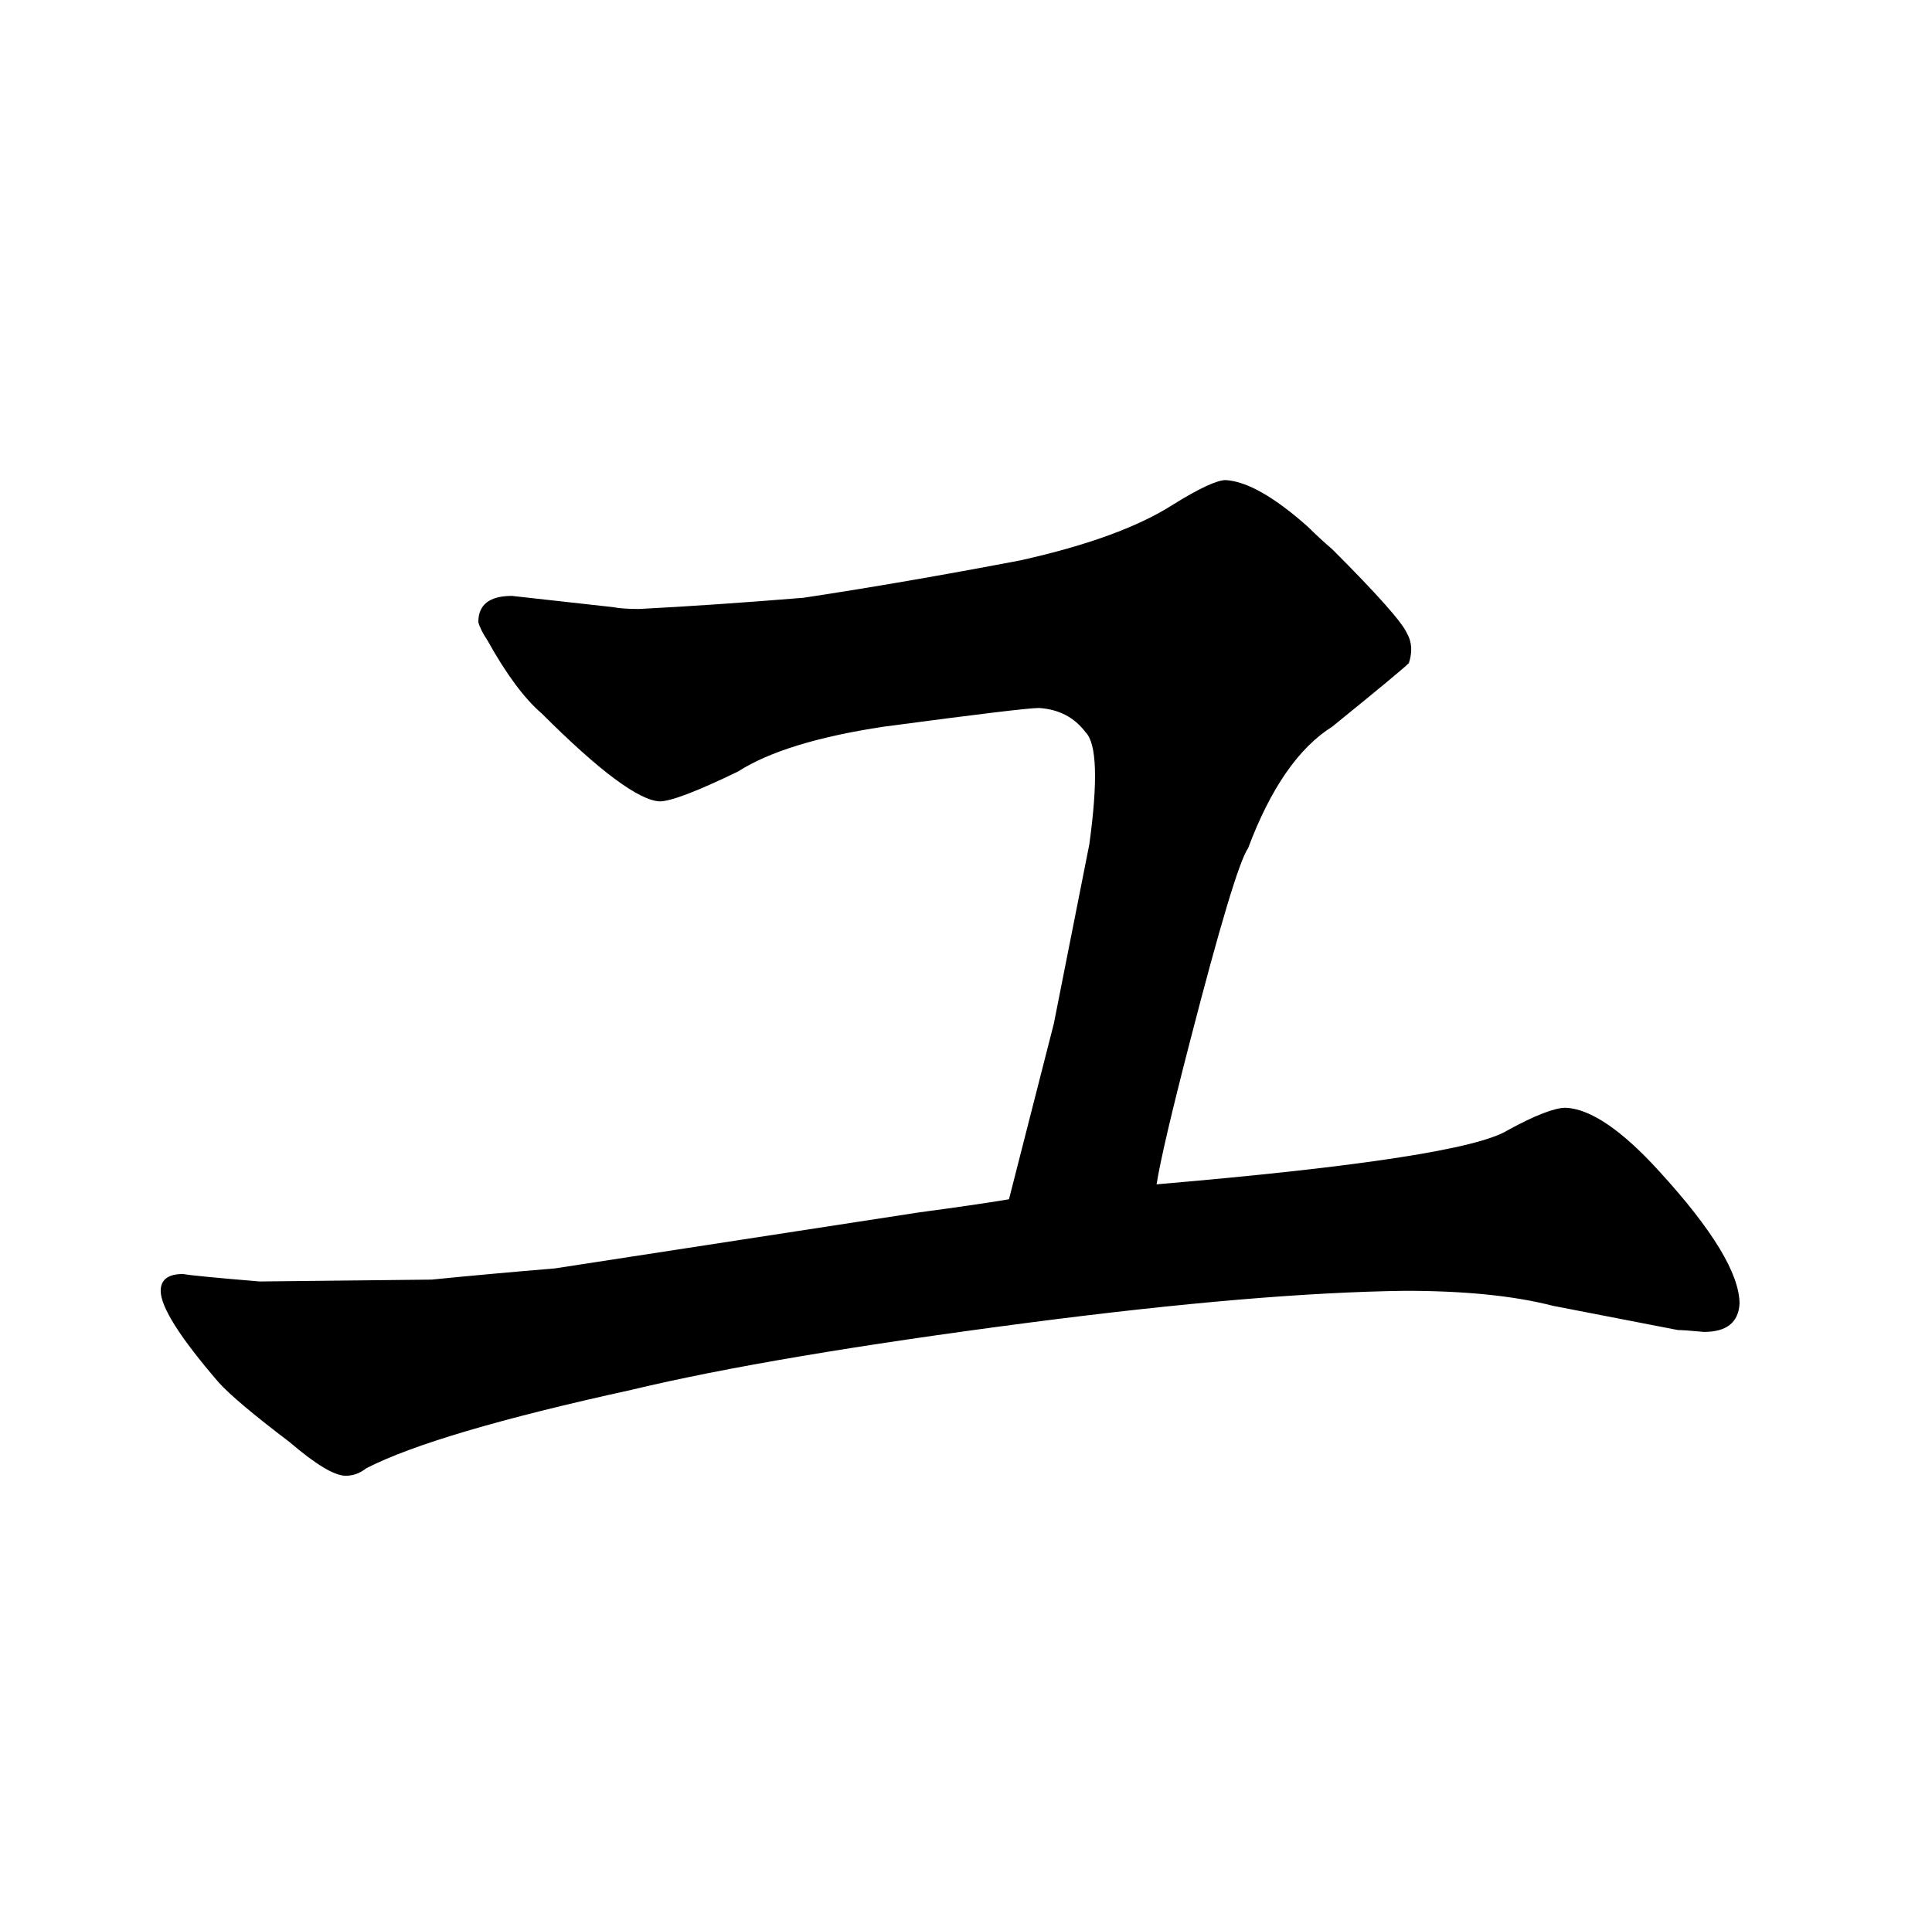 <?xml version="1.0" standalone="no"?>
<!DOCTYPE svg PUBLIC "-//W3C//DTD SVG 1.1//EN" "http://www.w3.org/Graphics/SVG/1.1/DTD/svg11.dtd" >
<svg xmlns="http://www.w3.org/2000/svg" xmlns:xlink="http://www.w3.org/1999/xlink" version="1.1" viewBox="-10 0 1034 1024">
  <g transform="matrix(1 0 0 -1 0 820)">
   <path fill="currentColor"
d="M888 108q3 0 14 -1q18 0 19 15q0 24 -43 71q-30 33 -50 34q-9 0 -31 -12q-24 -15 -188 -29q3 19 18 77q24 93 31 103q18 48 45 65q37 30 41 34q3 9 -1 16q-4 9 -40 45q-7 6 -13 12q-27 24 -44 25q-7 0 -28 -13q-28 -18 -82 -30q-63 -12 -116 -20q-49 -4 -88 -6
q-9 0 -14 1l-54 6q-18 0 -18 -14q1 -4 5 -10q15 -27 29 -39q46 -46 63 -47q9 0 42 16q25 16 78 24q75 10 83 10q16 -1 25 -13q9 -9 2 -60l-19 -96l-24 -94q-18 -3 -48 -7l-195 -30q-36 -3 -66 -6l-92 -1q-36 3 -41 4q-12 0 -12 -9q0 -13 31 -49q9 -10 38 -32q21 -18 30 -18
q6 0 11 4q37 19 142 42q75 18 213 36q123 16 201 17q48 0 79 -8z" />
  </g>

</svg>
